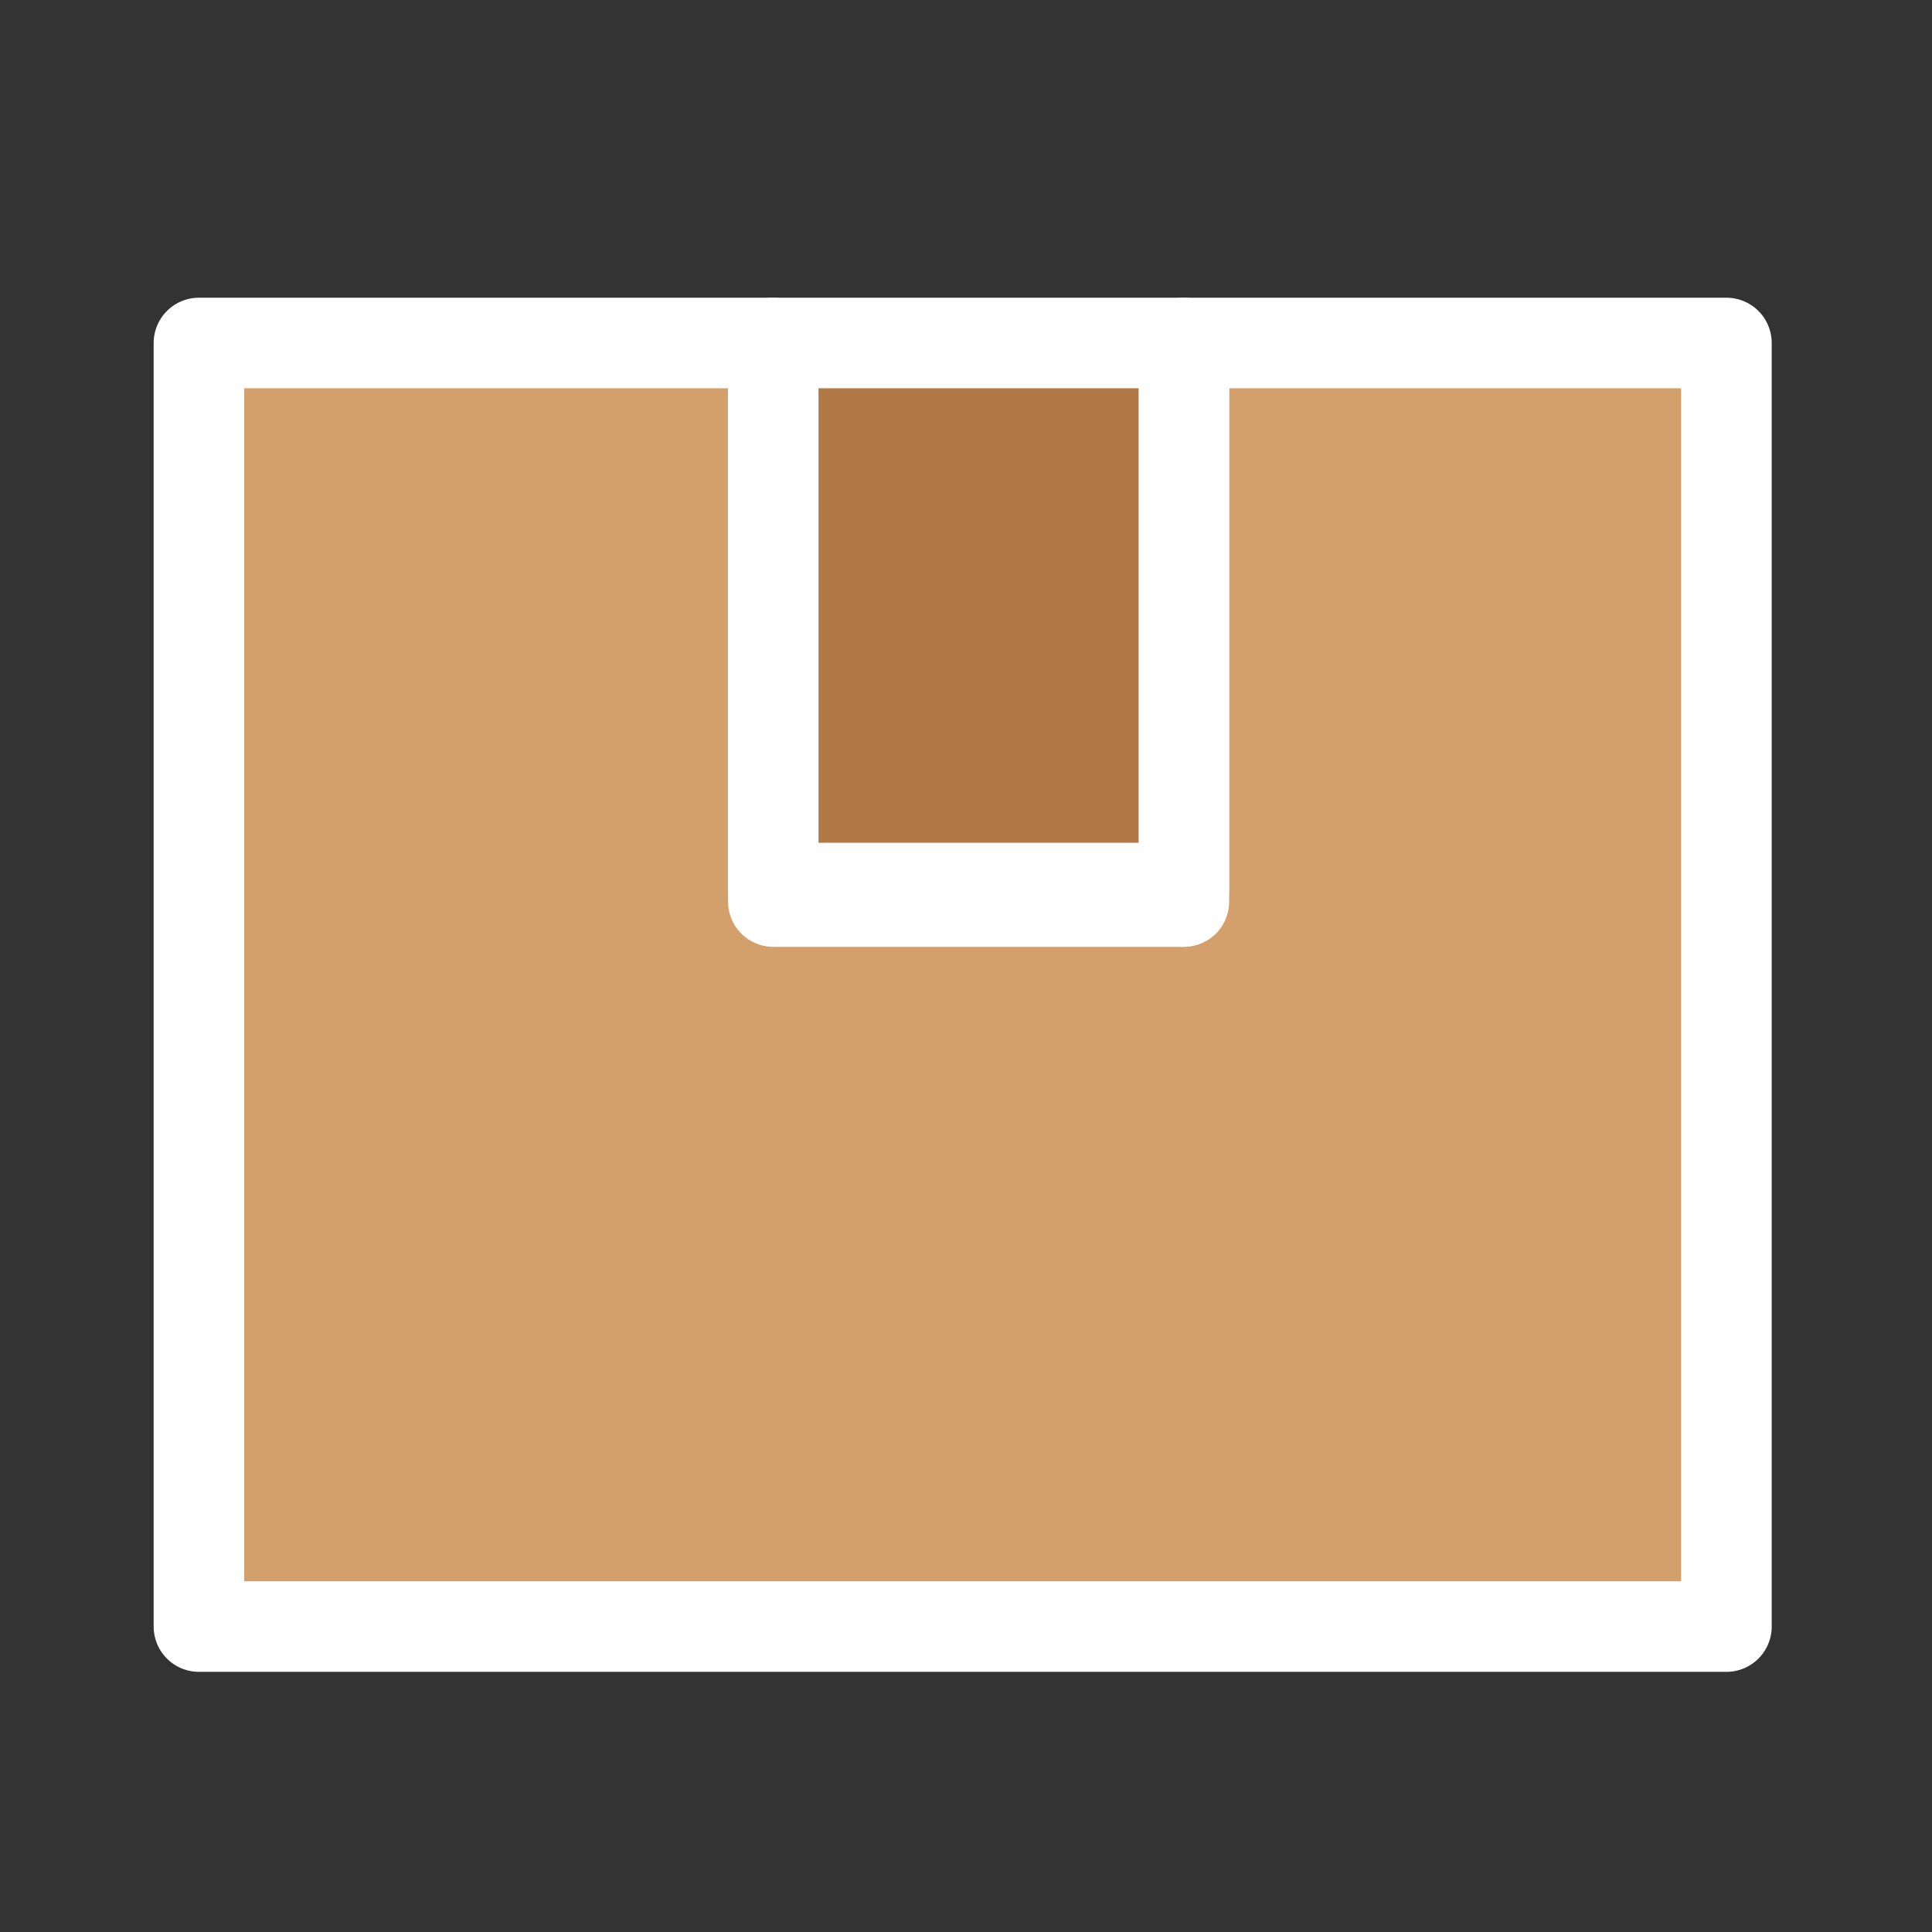 <svg xmlns="http://www.w3.org/2000/svg" width="32" height="32" viewBox="0 0 32 32"><rect x="0" y="0" width="32" height="32" fill="#333333" stroke="none"/><g transform="translate(-3627.391 423.327)"><rect width="32" height="32" transform="translate(3627.391 -423.327)" fill="none"/><g transform="translate(3630.686 -417.646)"><path d="M146.514,44.99v9.252h-6.8V44.99H130.2V66.25h25.3V44.99Z" transform="translate(-130.2 -44.99)" fill="#d3a06c" stroke="#fff" stroke-linecap="round" stroke-linejoin="round" stroke-width="1.5"/><rect width="6.802" height="9.028" transform="translate(9.512 0)" fill="#b27946" stroke="#fff" stroke-linecap="round" stroke-linejoin="round" stroke-width="1.5"/></g></g></svg>